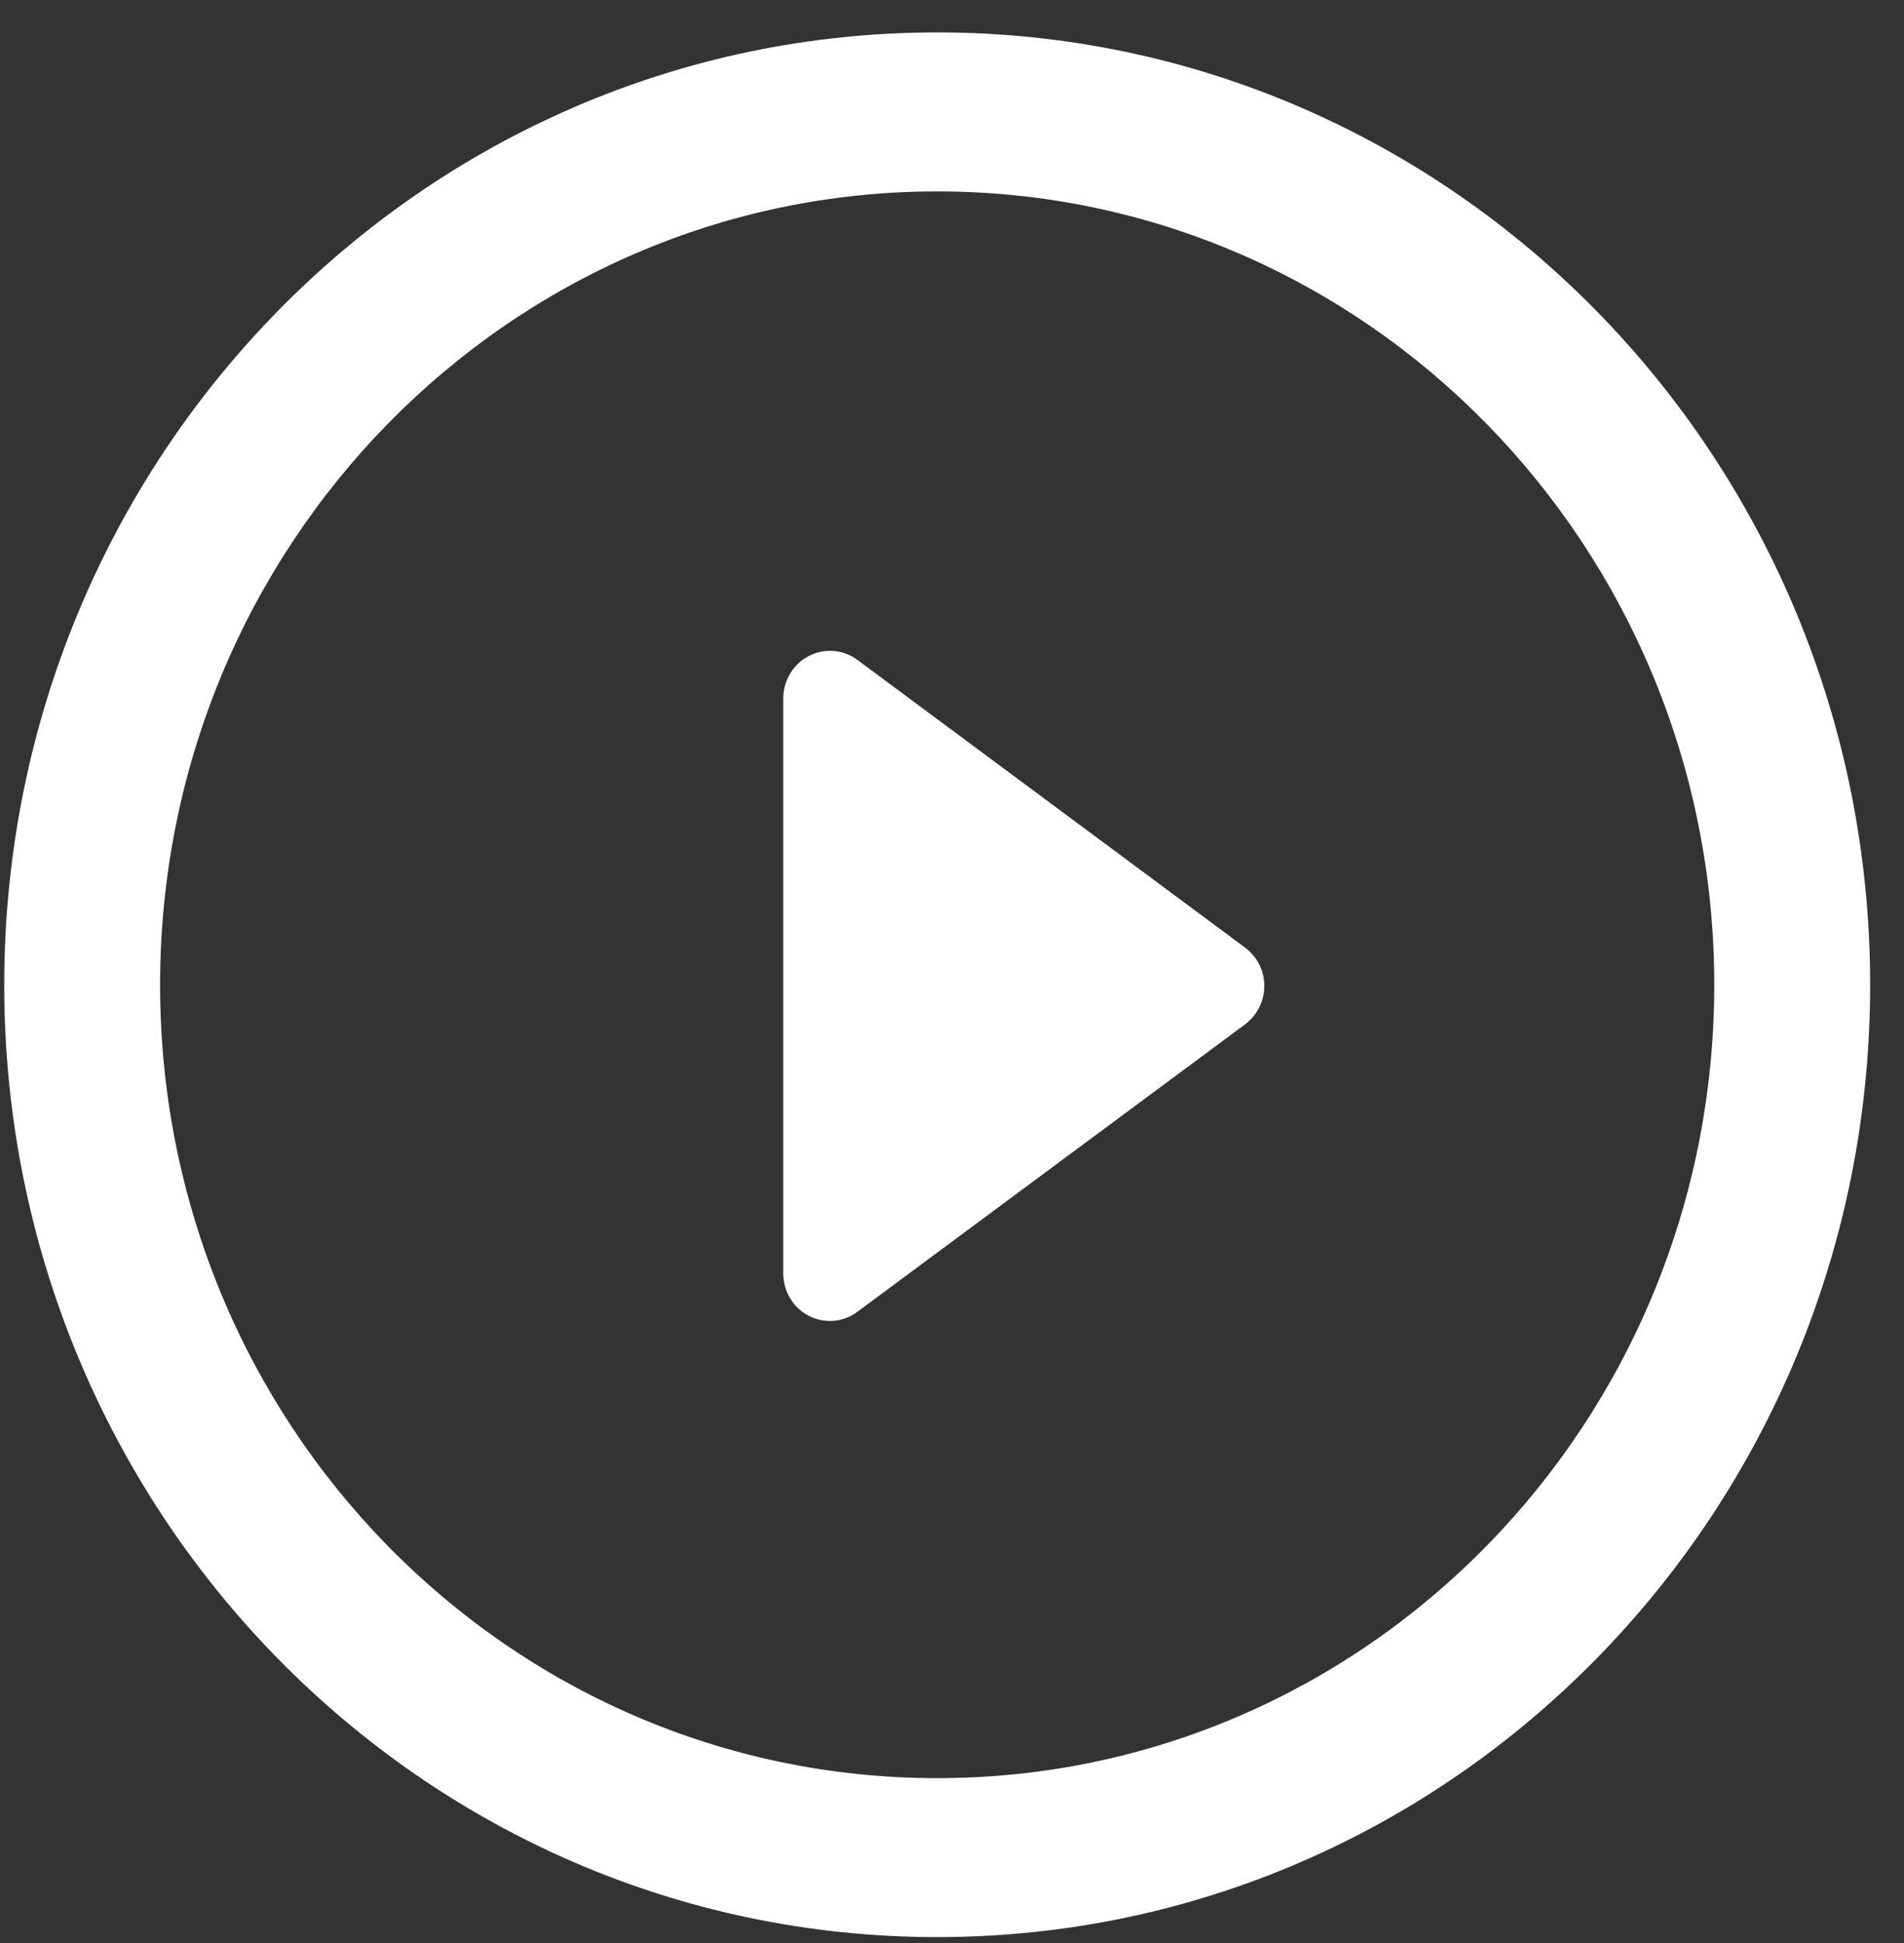 <svg width="50" height="51" viewBox="0 0 50 51" fill="none" xmlns="http://www.w3.org/2000/svg">
<rect x="0" y="0" width="50" height="51" fill="#333333" stroke="none"/>
<g clip-path="url(#clip0)">
<path d="M32.693 24.87L22.518 17.323C22.145 17.046 21.649 17.005 21.239 17.22C20.827 17.433 20.569 17.865 20.569 18.333V33.422C20.569 33.895 20.827 34.325 21.239 34.538C21.414 34.628 21.605 34.673 21.797 34.673C22.048 34.673 22.303 34.592 22.518 34.43L32.693 26.89C33.014 26.648 33.201 26.276 33.201 25.88C33.203 25.477 33.011 25.106 32.693 24.87Z" fill="white"/>
<path d="M24.612 0.851C11.078 0.851 0.111 12.042 0.111 25.852C0.111 39.657 11.078 50.845 24.612 50.845C38.142 50.845 49.111 39.656 49.111 25.852C49.112 12.042 38.142 0.851 24.612 0.851ZM24.612 46.673C13.341 46.673 4.204 37.354 4.204 25.852C4.204 14.355 13.341 5.024 24.612 5.024C35.88 5.024 45.017 14.354 45.017 25.852C45.018 37.354 35.88 46.673 24.612 46.673Z" fill="white"/>
</g>
<defs>
<clipPath id="clip0">
<rect width="49" height="50" fill="white" transform="translate(0.111 0.847)"/>
</clipPath>
</defs>
</svg>
